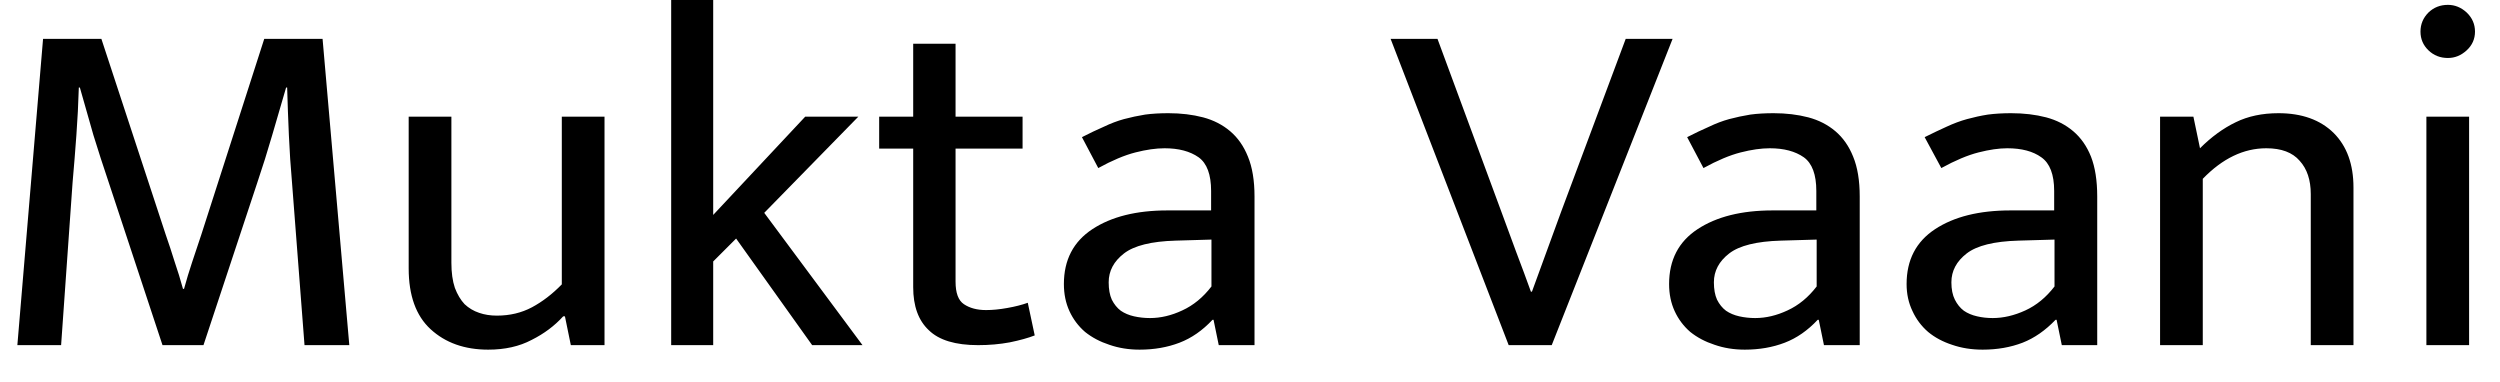 <svg width="72" height="11" viewBox="0 0 72 11" fill="none" xmlns="http://www.w3.org/2000/svg">
<path d="M0.5 9.94L1.24 1.12H2.92L4.77 6.75C4.863 7.017 4.95 7.28 5.03 7.54C5.117 7.793 5.197 8.053 5.27 8.32H5.3C5.373 8.053 5.45 7.8 5.53 7.56C5.61 7.32 5.7 7.05 5.8 6.75L7.61 1.12H9.29L10.06 9.94H8.77L8.41 5.26C8.37 4.807 8.34 4.353 8.32 3.9C8.3 3.447 8.283 2.987 8.27 2.52H8.24C8.107 2.98 7.973 3.437 7.84 3.89C7.707 4.35 7.563 4.807 7.41 5.26L5.86 9.94H4.68L3.13 5.25C2.97 4.777 2.823 4.323 2.69 3.89C2.563 3.45 2.433 2.993 2.3 2.52H2.27C2.257 2.98 2.233 3.437 2.2 3.89C2.167 4.35 2.13 4.807 2.09 5.26L1.76 9.94H0.5ZM16.18 8.19V3.36H17.41V9.94H16.44L16.27 9.11H16.22C15.973 9.383 15.67 9.61 15.31 9.79C14.957 9.977 14.54 10.07 14.06 10.07C13.38 10.07 12.827 9.873 12.4 9.48C11.98 9.093 11.77 8.51 11.77 7.73V3.36H13V7.57C13 7.85 13.033 8.09 13.1 8.29C13.173 8.483 13.267 8.64 13.38 8.76C13.5 8.873 13.64 8.957 13.8 9.01C13.953 9.063 14.123 9.09 14.31 9.09C14.683 9.09 15.02 9.01 15.32 8.85C15.62 8.69 15.907 8.47 16.18 8.19ZM21.2 6.87L20.54 7.53V9.94H19.33V0H20.54V6.19L23.19 3.36H24.72L22.01 6.13L24.84 9.94H23.39L21.2 6.87ZM29.45 3.36V4.28H27.52V8.11C27.52 8.437 27.6 8.653 27.76 8.76C27.927 8.873 28.14 8.93 28.4 8.93C28.587 8.93 28.79 8.91 29.01 8.87C29.237 8.83 29.433 8.78 29.6 8.72L29.8 9.66C29.613 9.733 29.373 9.8 29.08 9.86C28.793 9.913 28.49 9.94 28.17 9.94C27.517 9.94 27.043 9.797 26.75 9.51C26.45 9.23 26.3 8.817 26.3 8.27V4.28H25.32V3.36H26.3V1.26H27.52V3.36H29.45ZM31.63 4.84L31.16 3.95C31.38 3.837 31.59 3.737 31.79 3.65C31.983 3.557 32.177 3.483 32.37 3.43C32.57 3.377 32.773 3.333 32.98 3.3C33.18 3.273 33.403 3.26 33.65 3.26C34.01 3.26 34.343 3.3 34.65 3.38C34.95 3.46 35.21 3.593 35.43 3.78C35.65 3.967 35.82 4.21 35.94 4.51C36.067 4.817 36.13 5.2 36.13 5.66V9.94H35.1L34.95 9.21H34.92C34.633 9.517 34.317 9.737 33.97 9.87C33.623 10.003 33.24 10.07 32.82 10.07C32.507 10.07 32.217 10.023 31.95 9.93C31.683 9.843 31.45 9.72 31.25 9.56C31.057 9.393 30.907 9.193 30.8 8.96C30.693 8.727 30.64 8.467 30.64 8.18C30.64 7.487 30.913 6.96 31.46 6.6C32.007 6.24 32.727 6.06 33.62 6.06H34.88V5.5C34.88 5.027 34.76 4.703 34.52 4.53C34.273 4.357 33.947 4.27 33.54 4.27C33.293 4.27 33.013 4.31 32.7 4.39C32.387 4.47 32.03 4.62 31.63 4.84ZM34.89 8.25V6.9L33.86 6.93C33.16 6.95 32.663 7.073 32.37 7.3C32.077 7.527 31.93 7.803 31.93 8.13C31.93 8.33 31.96 8.497 32.02 8.63C32.087 8.763 32.173 8.87 32.28 8.95C32.387 9.023 32.513 9.077 32.66 9.11C32.807 9.143 32.96 9.16 33.12 9.16C33.427 9.16 33.737 9.087 34.05 8.94C34.37 8.793 34.65 8.563 34.89 8.25ZM40.05 1.12H41.4L43.24 6.1C43.367 6.447 43.507 6.827 43.66 7.24C43.82 7.66 43.963 8.047 44.09 8.4H44.12L44.96 6.1L46.82 1.12H48.17L44.69 9.94H43.45L40.05 1.12ZM49.06 4.84L48.59 3.95C48.81 3.837 49.02 3.737 49.22 3.65C49.413 3.557 49.607 3.483 49.8 3.43C50 3.377 50.203 3.333 50.41 3.3C50.61 3.273 50.833 3.26 51.08 3.26C51.44 3.26 51.773 3.3 52.08 3.38C52.38 3.46 52.64 3.593 52.86 3.78C53.08 3.967 53.25 4.21 53.37 4.51C53.497 4.817 53.56 5.2 53.56 5.66V9.94H52.53L52.38 9.21H52.35C52.063 9.517 51.747 9.737 51.4 9.87C51.053 10.003 50.67 10.07 50.25 10.07C49.937 10.07 49.647 10.023 49.38 9.93C49.113 9.843 48.88 9.72 48.68 9.56C48.487 9.393 48.337 9.193 48.23 8.96C48.123 8.727 48.07 8.467 48.07 8.18C48.07 7.487 48.343 6.96 48.89 6.6C49.437 6.24 50.157 6.06 51.05 6.06H52.31V5.5C52.31 5.027 52.19 4.703 51.95 4.53C51.703 4.357 51.377 4.27 50.97 4.27C50.723 4.27 50.443 4.31 50.13 4.39C49.817 4.47 49.46 4.62 49.06 4.84ZM52.32 8.25V6.9L51.29 6.93C50.59 6.95 50.093 7.073 49.8 7.3C49.507 7.527 49.36 7.803 49.36 8.13C49.36 8.33 49.39 8.497 49.45 8.63C49.517 8.763 49.603 8.87 49.71 8.95C49.817 9.023 49.943 9.077 50.09 9.11C50.237 9.143 50.39 9.16 50.55 9.16C50.857 9.16 51.167 9.087 51.48 8.94C51.8 8.793 52.08 8.563 52.32 8.25ZM55.91 4.84L55.43 3.95C55.657 3.837 55.867 3.737 56.06 3.65C56.26 3.557 56.457 3.483 56.65 3.43C56.843 3.377 57.043 3.333 57.25 3.3C57.457 3.273 57.68 3.26 57.92 3.26C58.287 3.26 58.623 3.3 58.93 3.38C59.23 3.46 59.49 3.593 59.71 3.78C59.93 3.967 60.1 4.21 60.22 4.51C60.34 4.817 60.4 5.2 60.4 5.66V9.94H59.38L59.23 9.21H59.2C58.907 9.517 58.59 9.737 58.25 9.87C57.903 10.003 57.52 10.07 57.1 10.07C56.78 10.07 56.487 10.023 56.22 9.93C55.953 9.843 55.723 9.72 55.53 9.56C55.337 9.393 55.187 9.193 55.08 8.96C54.967 8.727 54.91 8.467 54.91 8.18C54.91 7.487 55.183 6.96 55.73 6.6C56.277 6.24 57 6.06 57.9 6.06H59.16V5.5C59.16 5.027 59.037 4.703 58.79 4.53C58.55 4.357 58.223 4.27 57.81 4.27C57.57 4.27 57.293 4.31 56.98 4.39C56.667 4.47 56.31 4.62 55.91 4.84ZM59.17 8.25V6.9L58.13 6.93C57.43 6.95 56.933 7.073 56.64 7.3C56.347 7.527 56.2 7.803 56.2 8.13C56.2 8.33 56.233 8.497 56.3 8.63C56.367 8.763 56.453 8.87 56.56 8.95C56.667 9.023 56.793 9.077 56.94 9.11C57.08 9.143 57.23 9.16 57.39 9.16C57.697 9.16 58.01 9.087 58.33 8.94C58.65 8.793 58.93 8.563 59.17 8.25ZM63.44 5.15V9.94H62.21V3.36H63.17L63.36 4.27C63.687 3.943 64.03 3.693 64.39 3.52C64.743 3.347 65.153 3.26 65.62 3.26C66.293 3.26 66.823 3.45 67.21 3.83C67.59 4.21 67.78 4.733 67.78 5.4V9.94H66.55V5.59C66.55 5.183 66.443 4.863 66.23 4.63C66.023 4.39 65.703 4.27 65.27 4.27C64.617 4.27 64.007 4.563 63.44 5.15ZM71.11 9.94H69.88V3.36H71.11V9.94ZM70.5 1.67C70.28 1.67 70.093 1.597 69.94 1.45C69.787 1.303 69.71 1.123 69.71 0.91C69.71 0.697 69.787 0.513 69.94 0.36C70.093 0.213 70.28 0.14 70.5 0.14C70.7 0.14 70.88 0.213 71.04 0.36C71.2 0.513 71.28 0.697 71.28 0.91C71.28 1.123 71.2 1.303 71.04 1.45C70.88 1.597 70.7 1.67 70.5 1.67Z" fill="black"/>
</svg>
